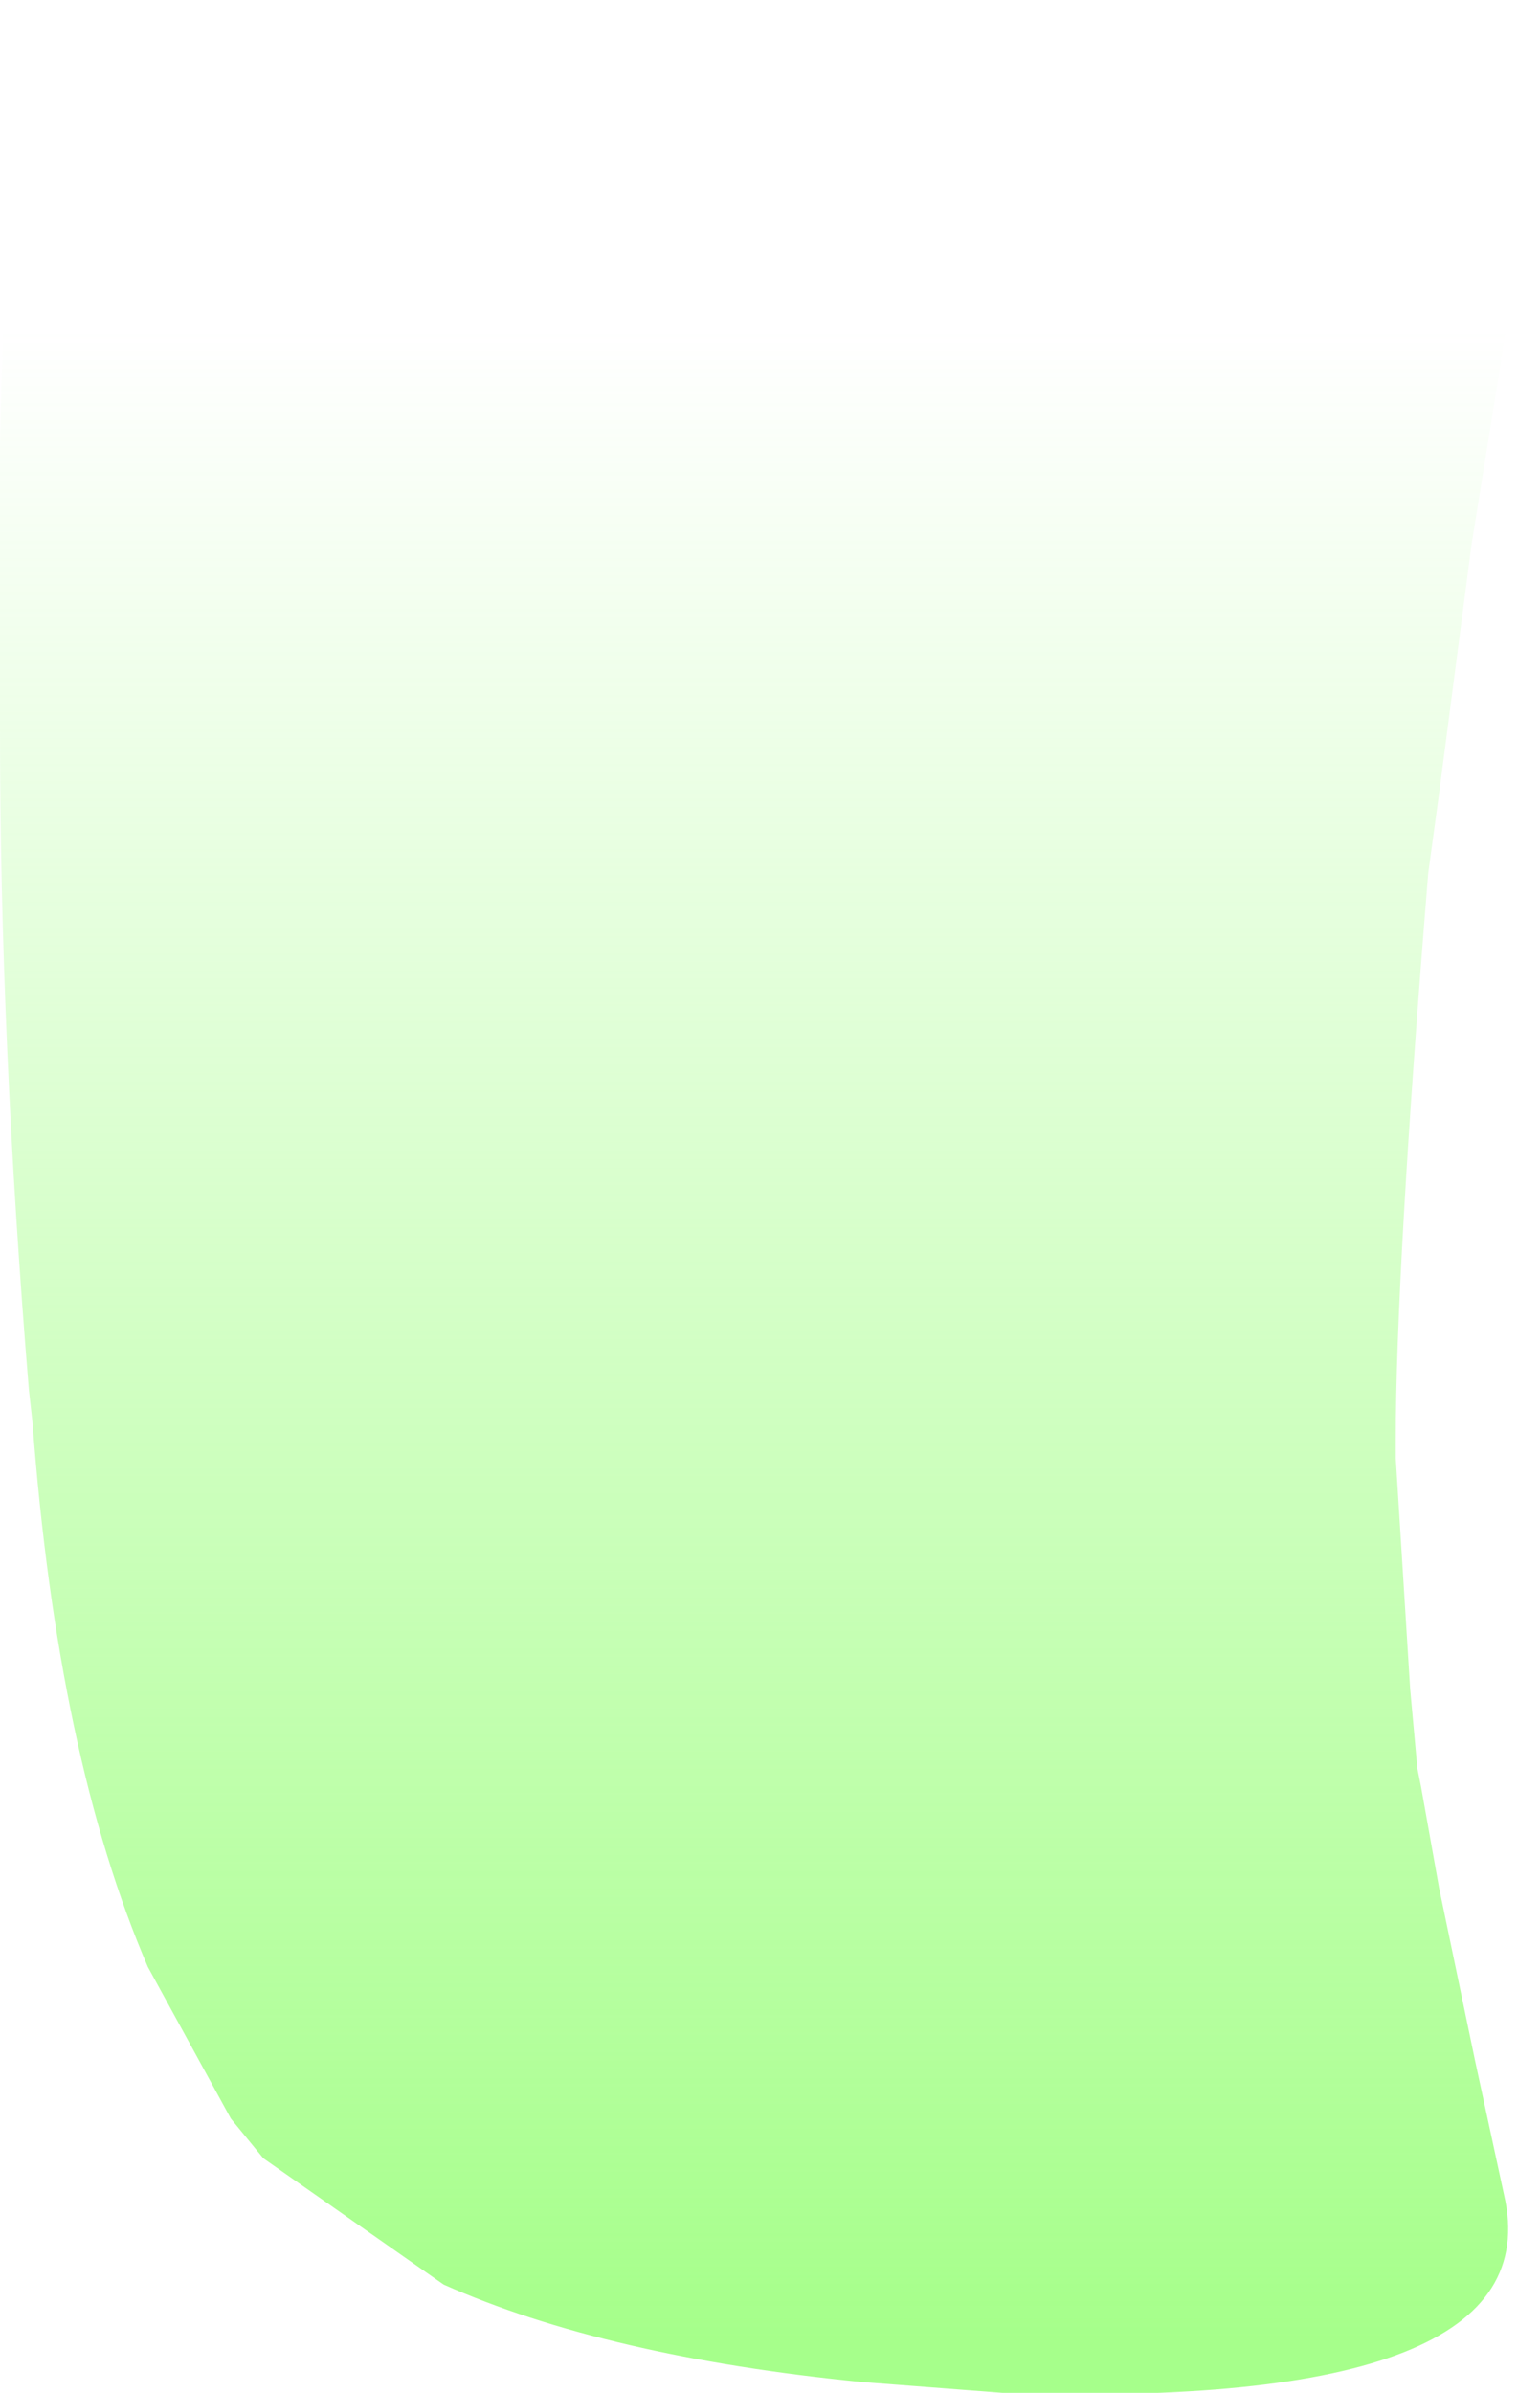 <?xml version="1.0" encoding="UTF-8" standalone="no"?>
<svg xmlns:xlink="http://www.w3.org/1999/xlink" height="33.15px" width="21.35px" xmlns="http://www.w3.org/2000/svg">
  <g transform="matrix(1.0, 0.0, 0.0, 1.0, 10.7, 16.55)">
    <path d="M-10.35 -16.55 Q-5.75 -14.05 1.35 -13.25 8.6 -13.05 10.65 -14.9 L9.7 -9.0 9.25 -5.55 9.1 -4.45 Q8.65 1.1 8.65 3.4 L8.65 3.65 8.85 6.85 8.95 7.95 9.0 8.2 9.25 9.6 9.75 12.0 10.15 13.85 Q10.85 16.85 3.2 16.6 L1.25 16.45 Q-2.3 16.1 -4.55 15.1 L-7.05 13.35 -7.5 12.8 -8.65 10.7 Q-9.9 7.8 -10.25 3.15 L-10.3 2.7 Q-10.7 -2.15 -10.7 -6.45 L-10.7 -6.65 Q-10.8 -11.95 -10.35 -16.55" fill="url(#gradient0)" fill-rule="evenodd" stroke="none"/>
  </g>
  <defs>
    <linearGradient gradientTransform="matrix(0.0, -0.017, 0.013, 0.0, -0.05, 1.95)" gradientUnits="userSpaceOnUse" id="gradient0" spreadMethod="pad" x1="-819.2" x2="819.2">
      <stop offset="0.0" stop-color="#9eff80" stop-opacity="0.918"/>
      <stop offset="1.0" stop-color="#9eff80" stop-opacity="0.0"/>
    </linearGradient>
  </defs>
</svg>
